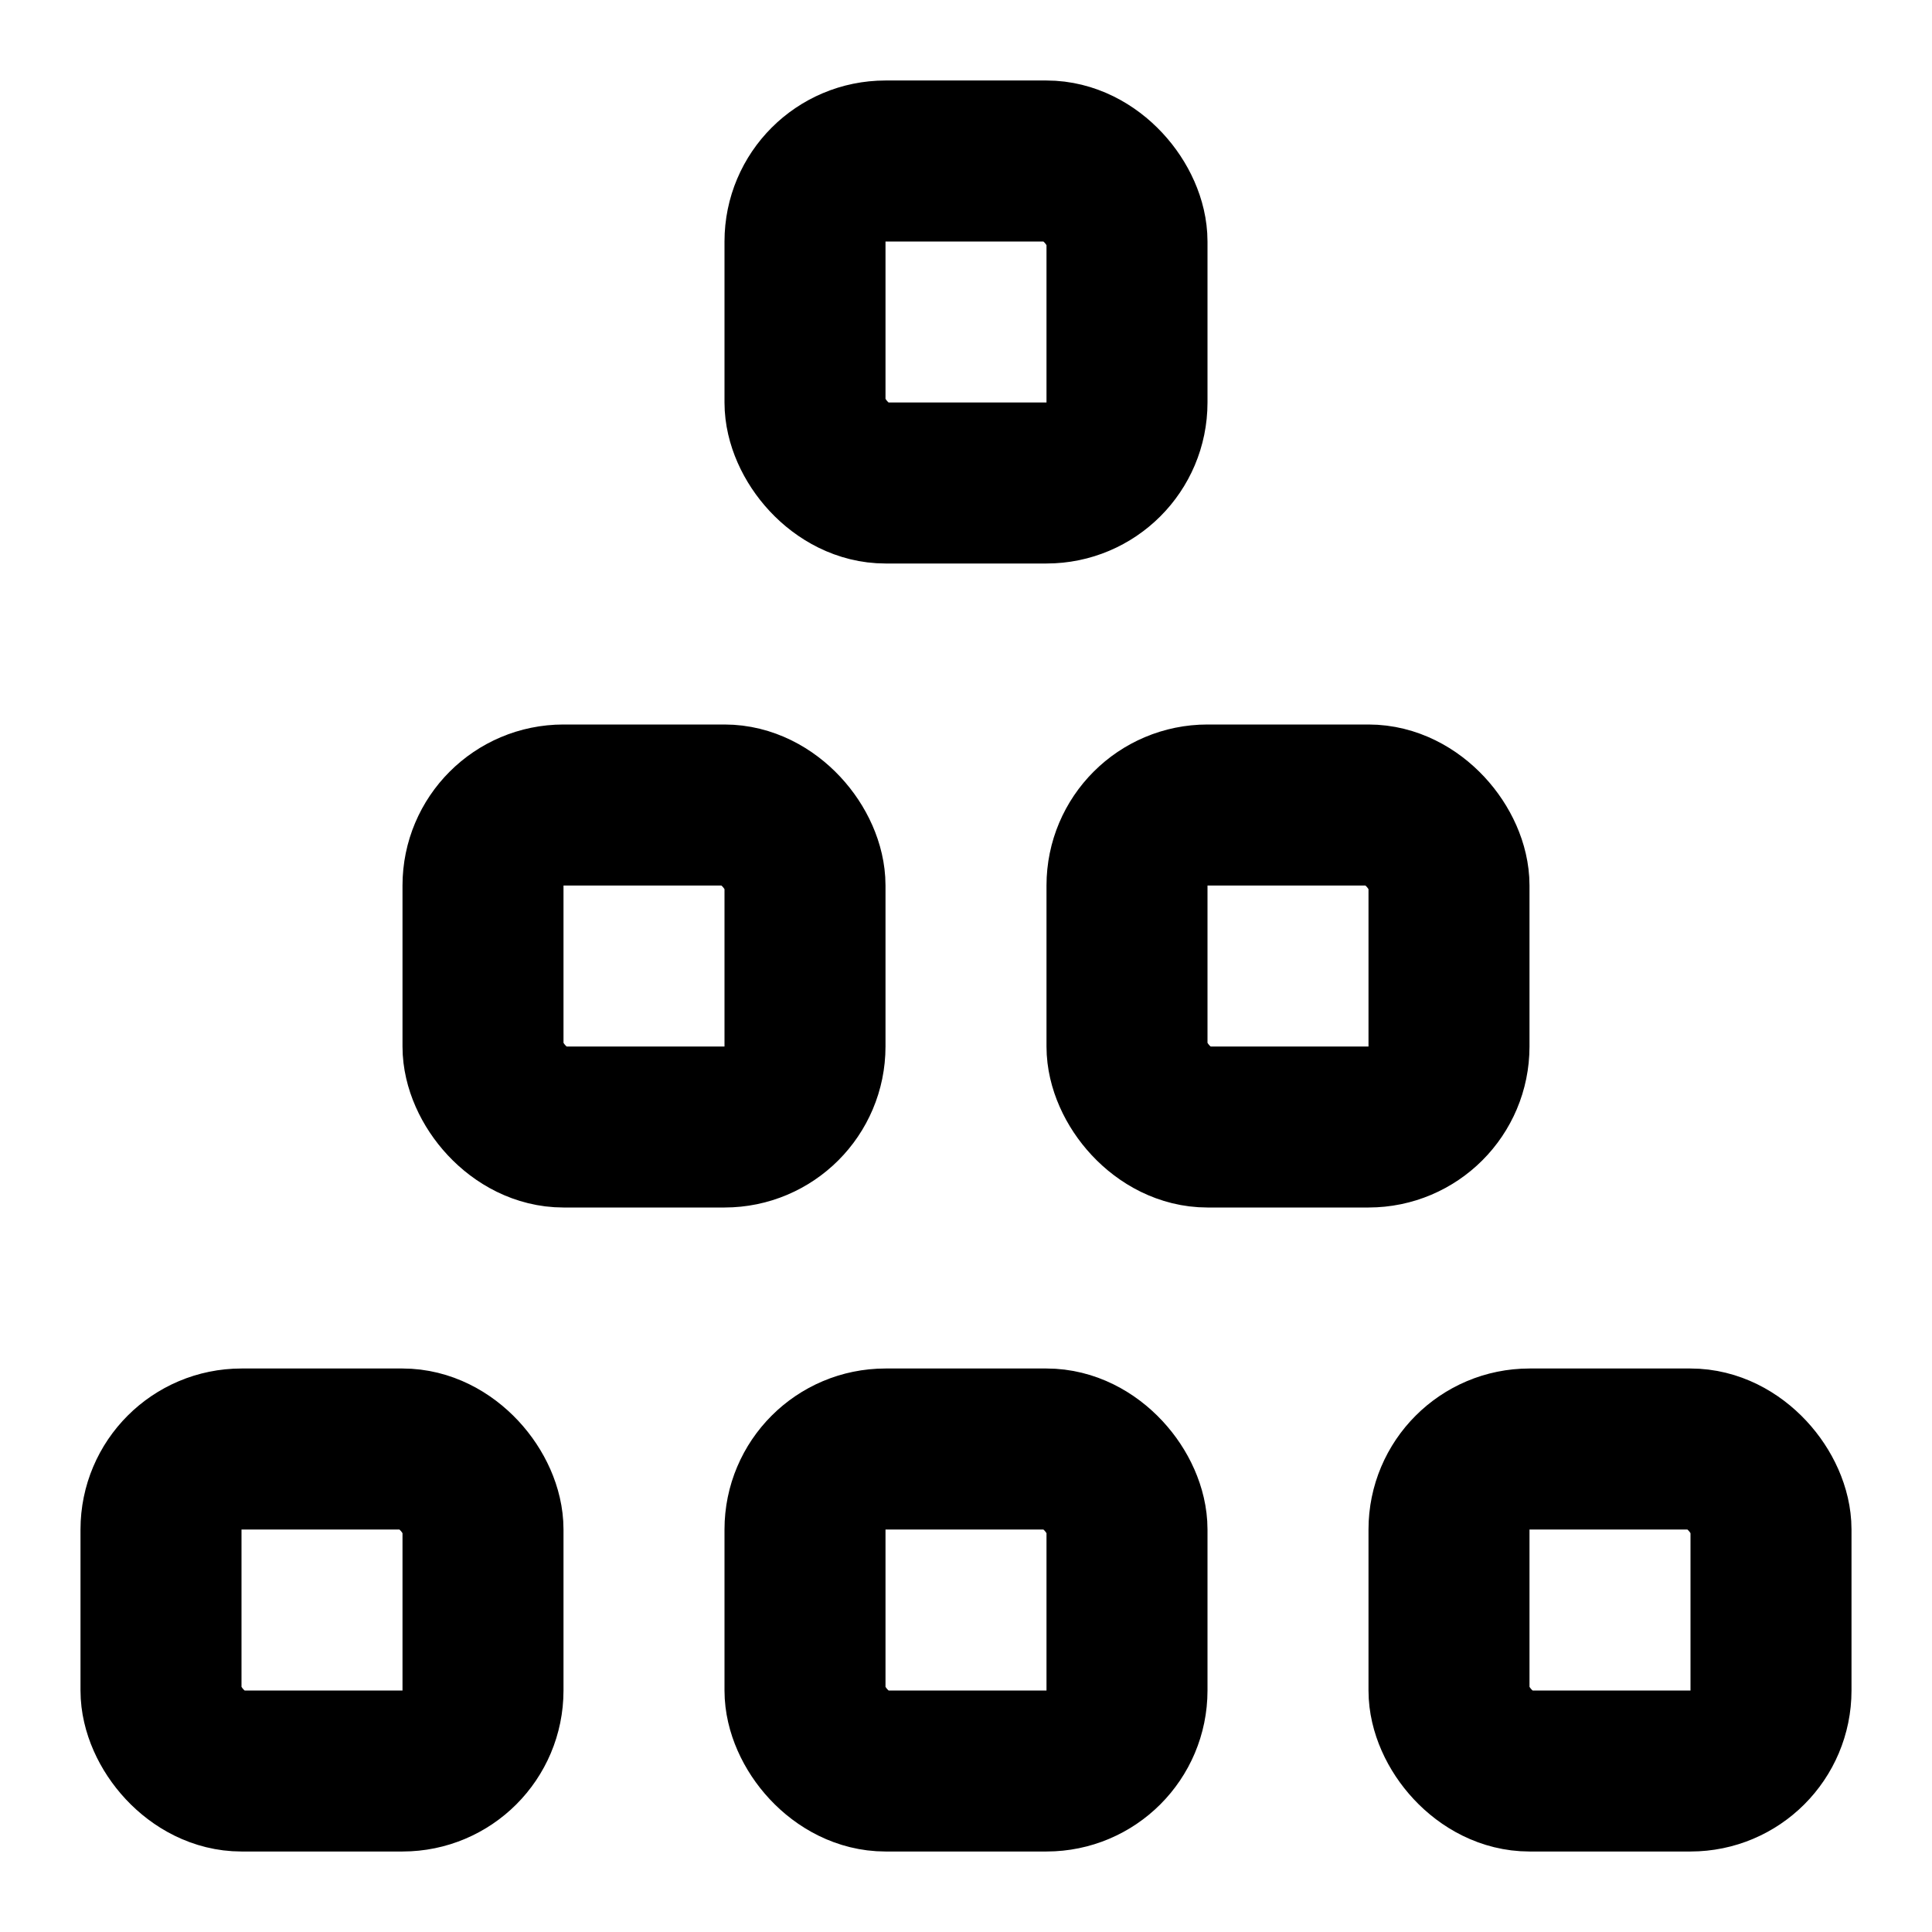 <svg
  xmlns="http://www.w3.org/2000/svg"
  width="24"
  height="24"
  viewBox="0 0 24 24"
  fill="none"
  stroke="currentColor"
  stroke-width="2"
  stroke-linecap="round"
  stroke-linejoin="round"
>
  <rect x="10" y="18" width="4" height="4" rx="1" />
  <rect x="10" y="2" width="4" height="4" rx="1" />
  <rect x="14" y="10" width="4" height="4" rx="1" />
  <rect x="18" y="18" width="4" height="4" rx="1" />
  <rect x="2" y="18" width="4" height="4" rx="1" />
  <rect x="6" y="10" width="4" height="4" rx="1" />
</svg>
